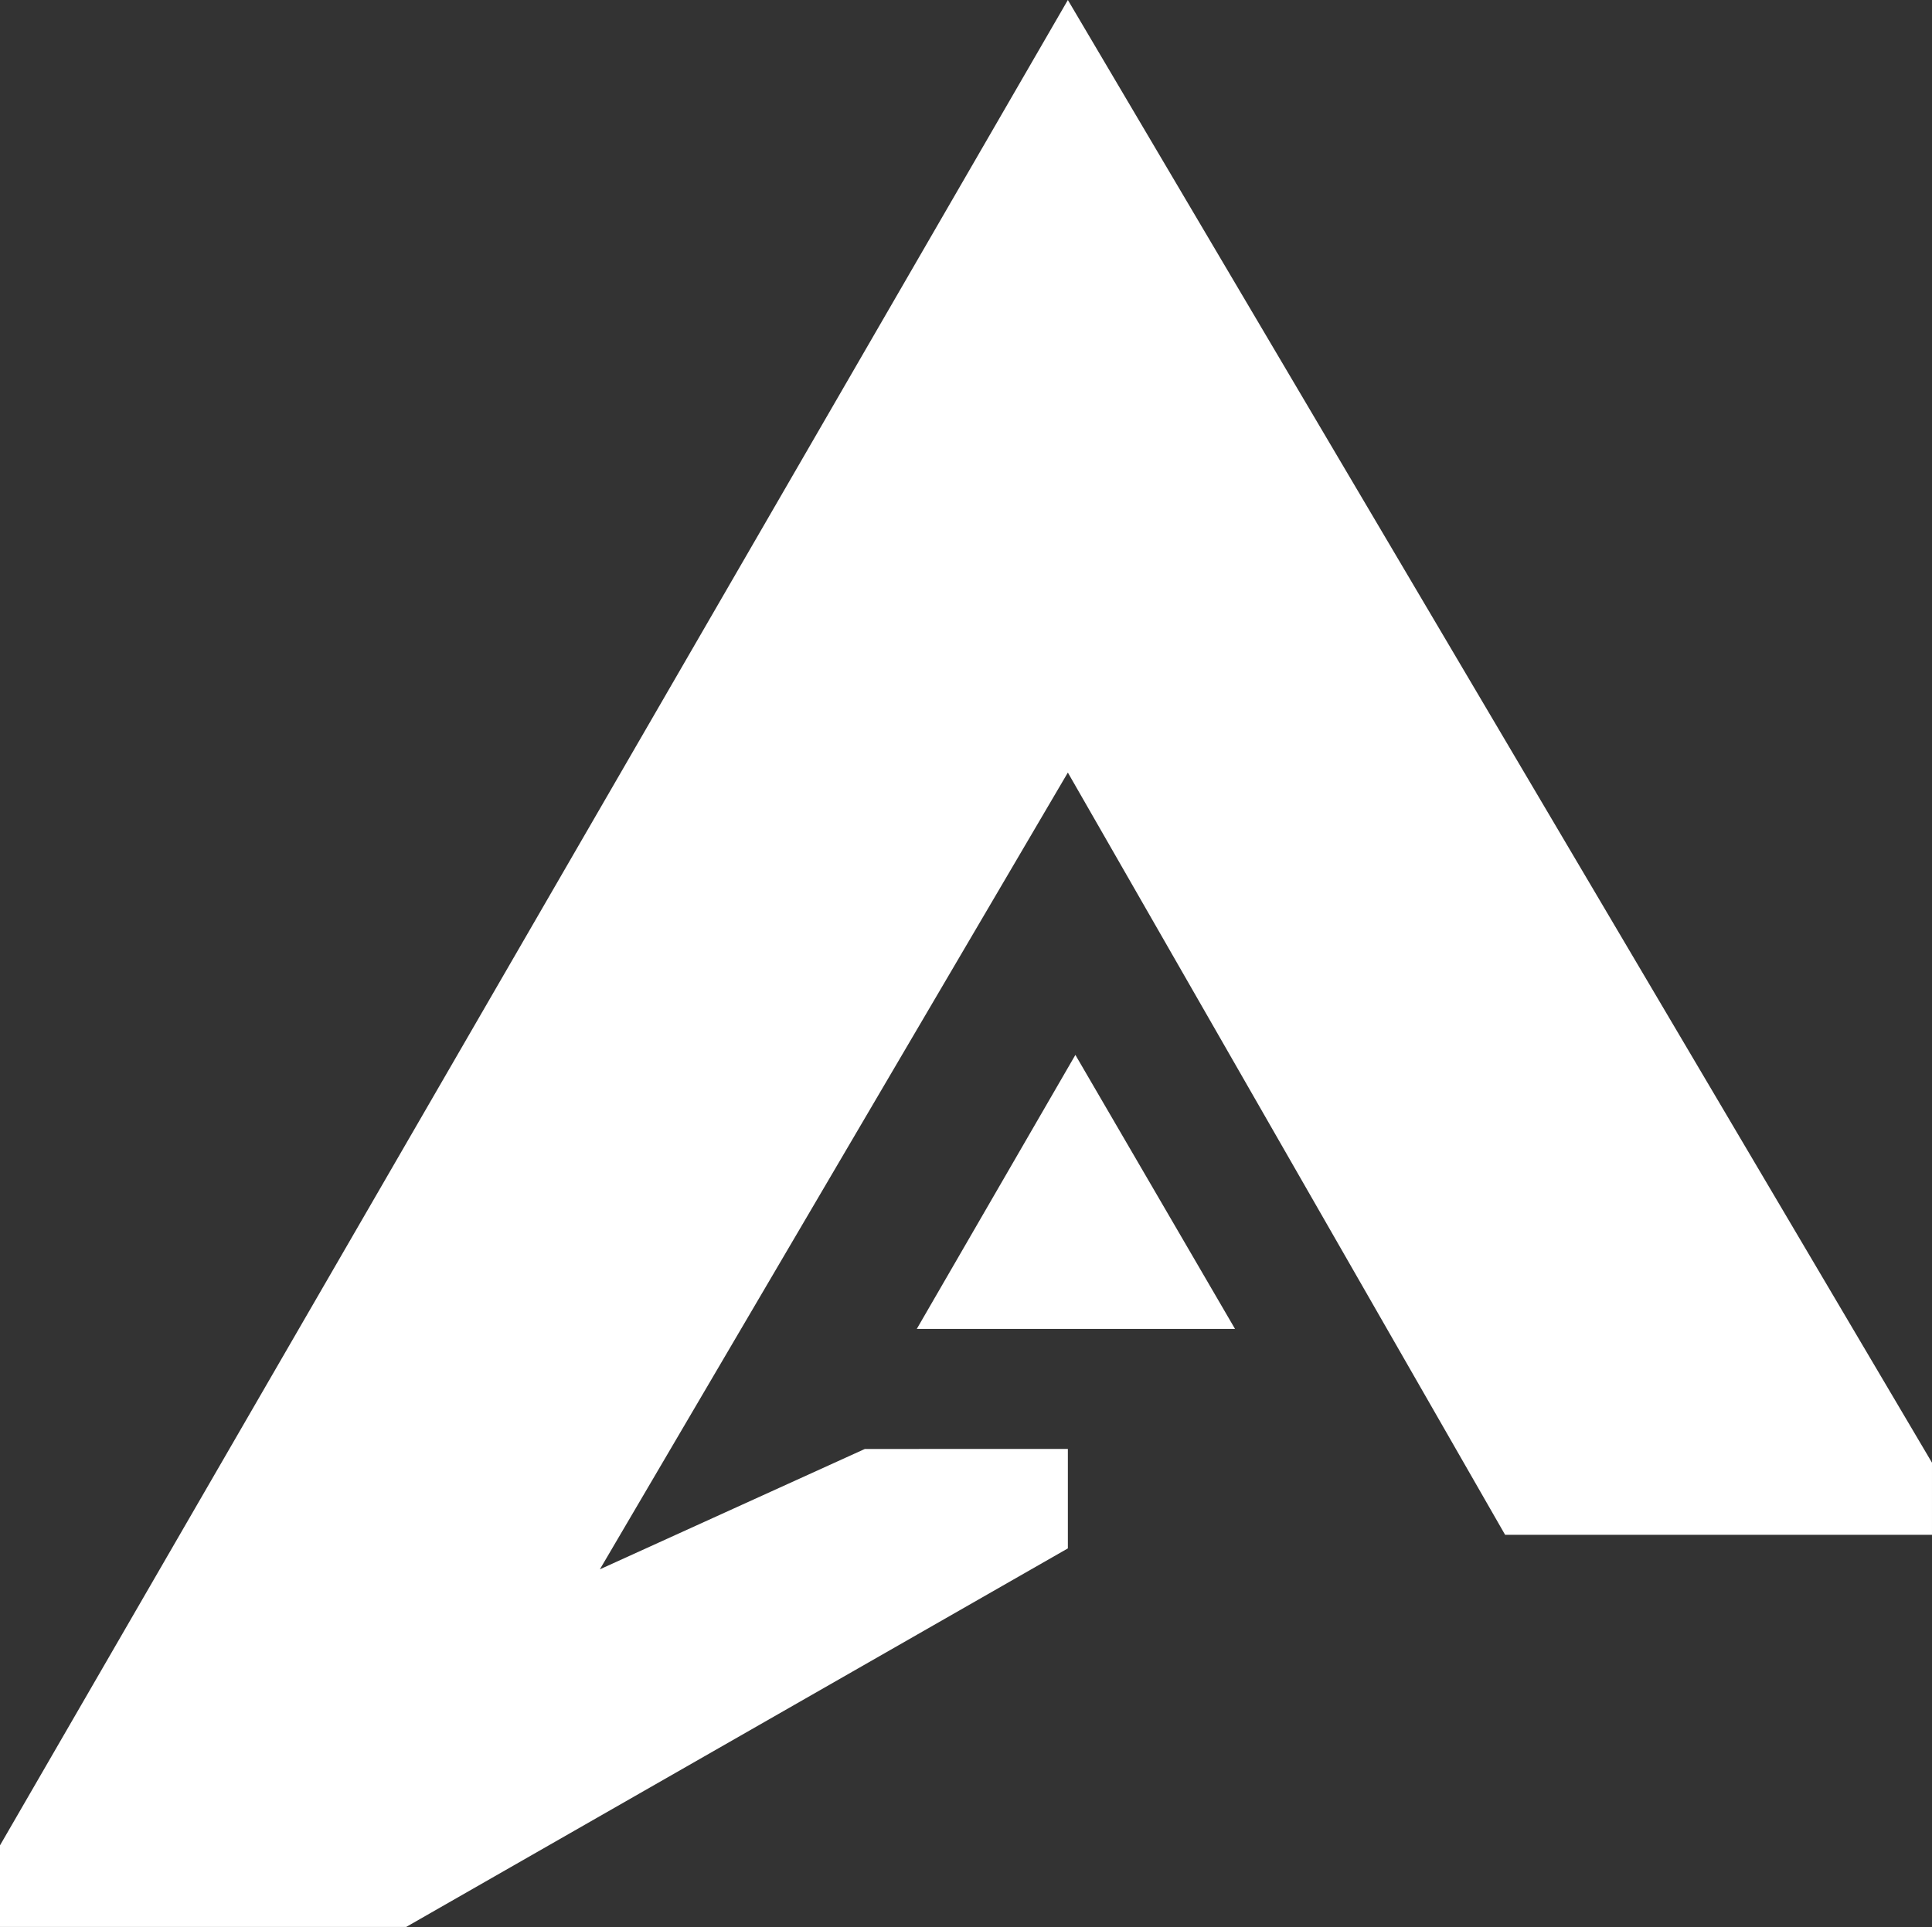 <svg xmlns="http://www.w3.org/2000/svg" width="226.044" height="225.5" viewBox="0 0 226.044 225.5">
  <rect x="0" y="0" width="226.044" height="225.5" fill="#333333" stroke="none"/>
  <g id="Logo" transform="translate(-514.989 -1979.933)">
    <path id="A_externa" d="M345.929,198.49v11.639l-77.419,44.3H220.989v-9.549L345.929,28.933,447.032,200.1v8.44H397.087l-51.159-89.2-54.753,93.237,31-14.083Z" transform="translate(294 1951)" fill="#fff"/>
    <path id="A_interna" d="M271.28,65.449,252.723,97.515h37.235Z" transform="translate(369.529 2037.931)" fill="#fff"/>
  </g>
</svg>
